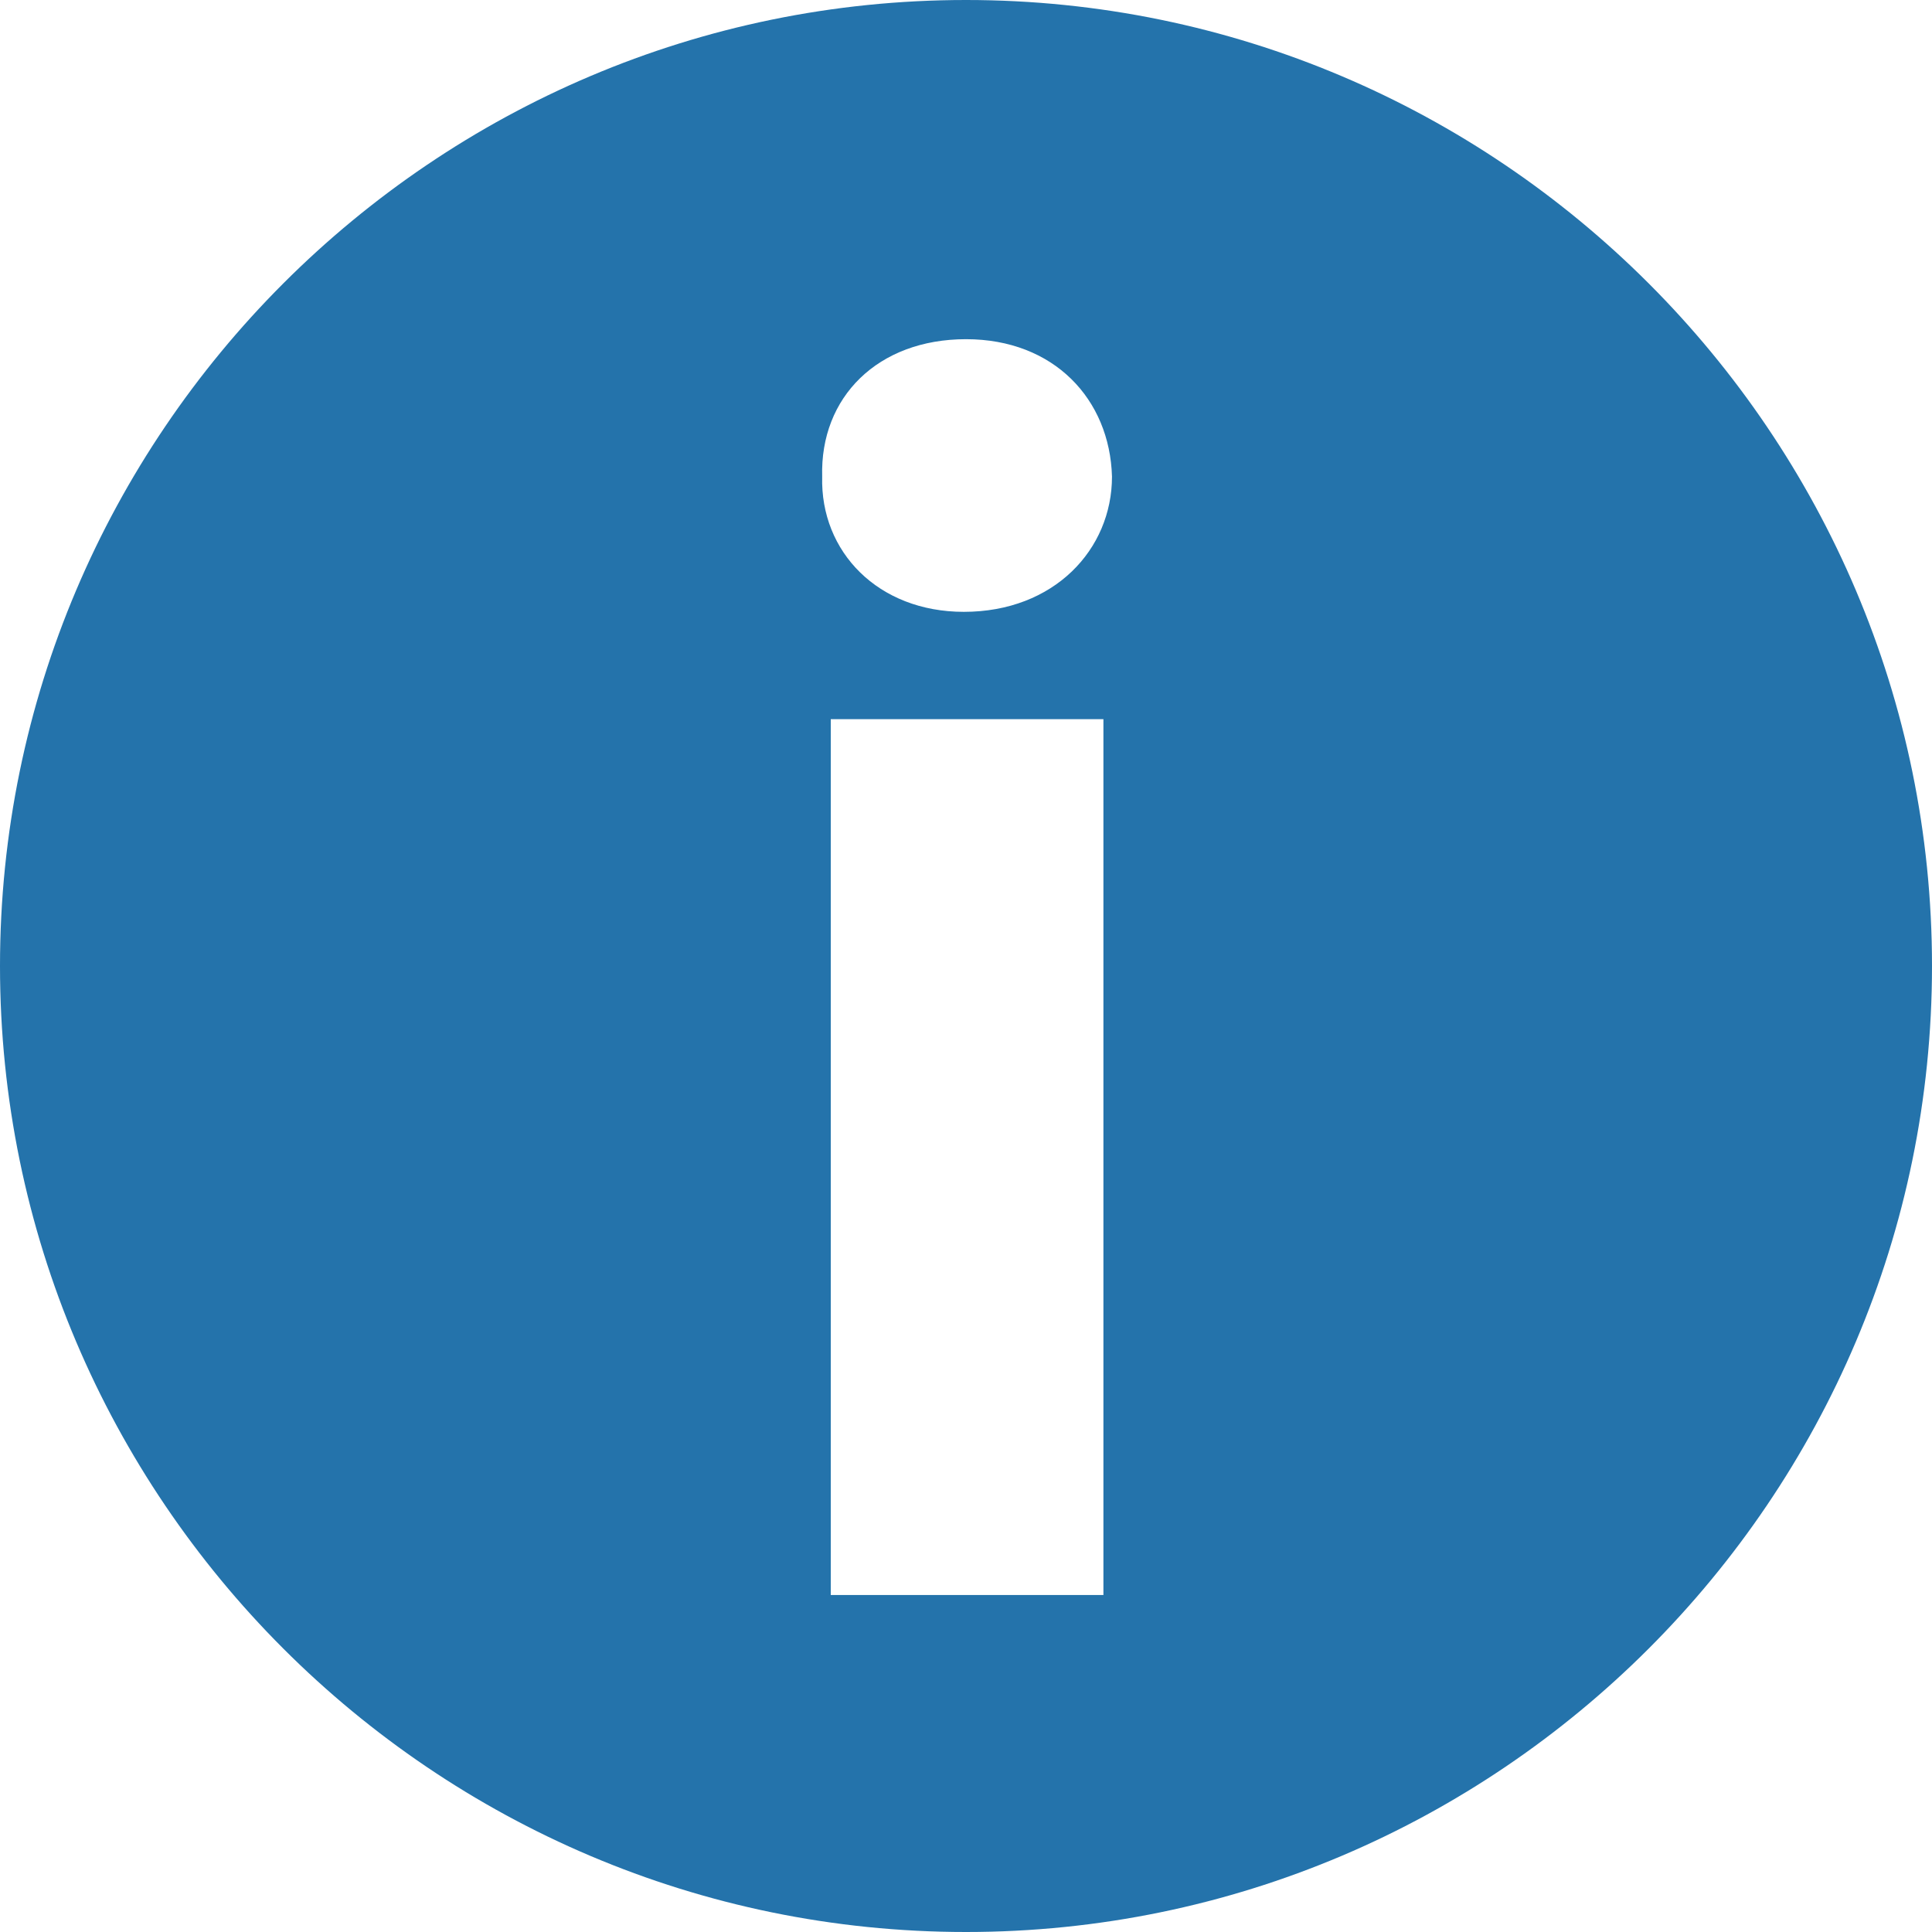 <svg width="16" height="16" xmlns="http://www.w3.org/2000/svg">
  <path d="M8 0C3.591 0 0 3.591 0 8s3.591 8 8 8 8-3.591 8-8-3.591-8-8-8zm1.12 13.209H6.88V5.956h2.258v7.253H9.12zM7.982 5.067c-.71 0-1.19-.498-1.173-1.12C6.79 3.289 7.27 2.809 8 2.809c.729 0 1.191.498 1.209 1.138 0 .604-.48 1.12-1.227 1.12z" fill="#2473AB" fill-rule="nonzero"/>
</svg>